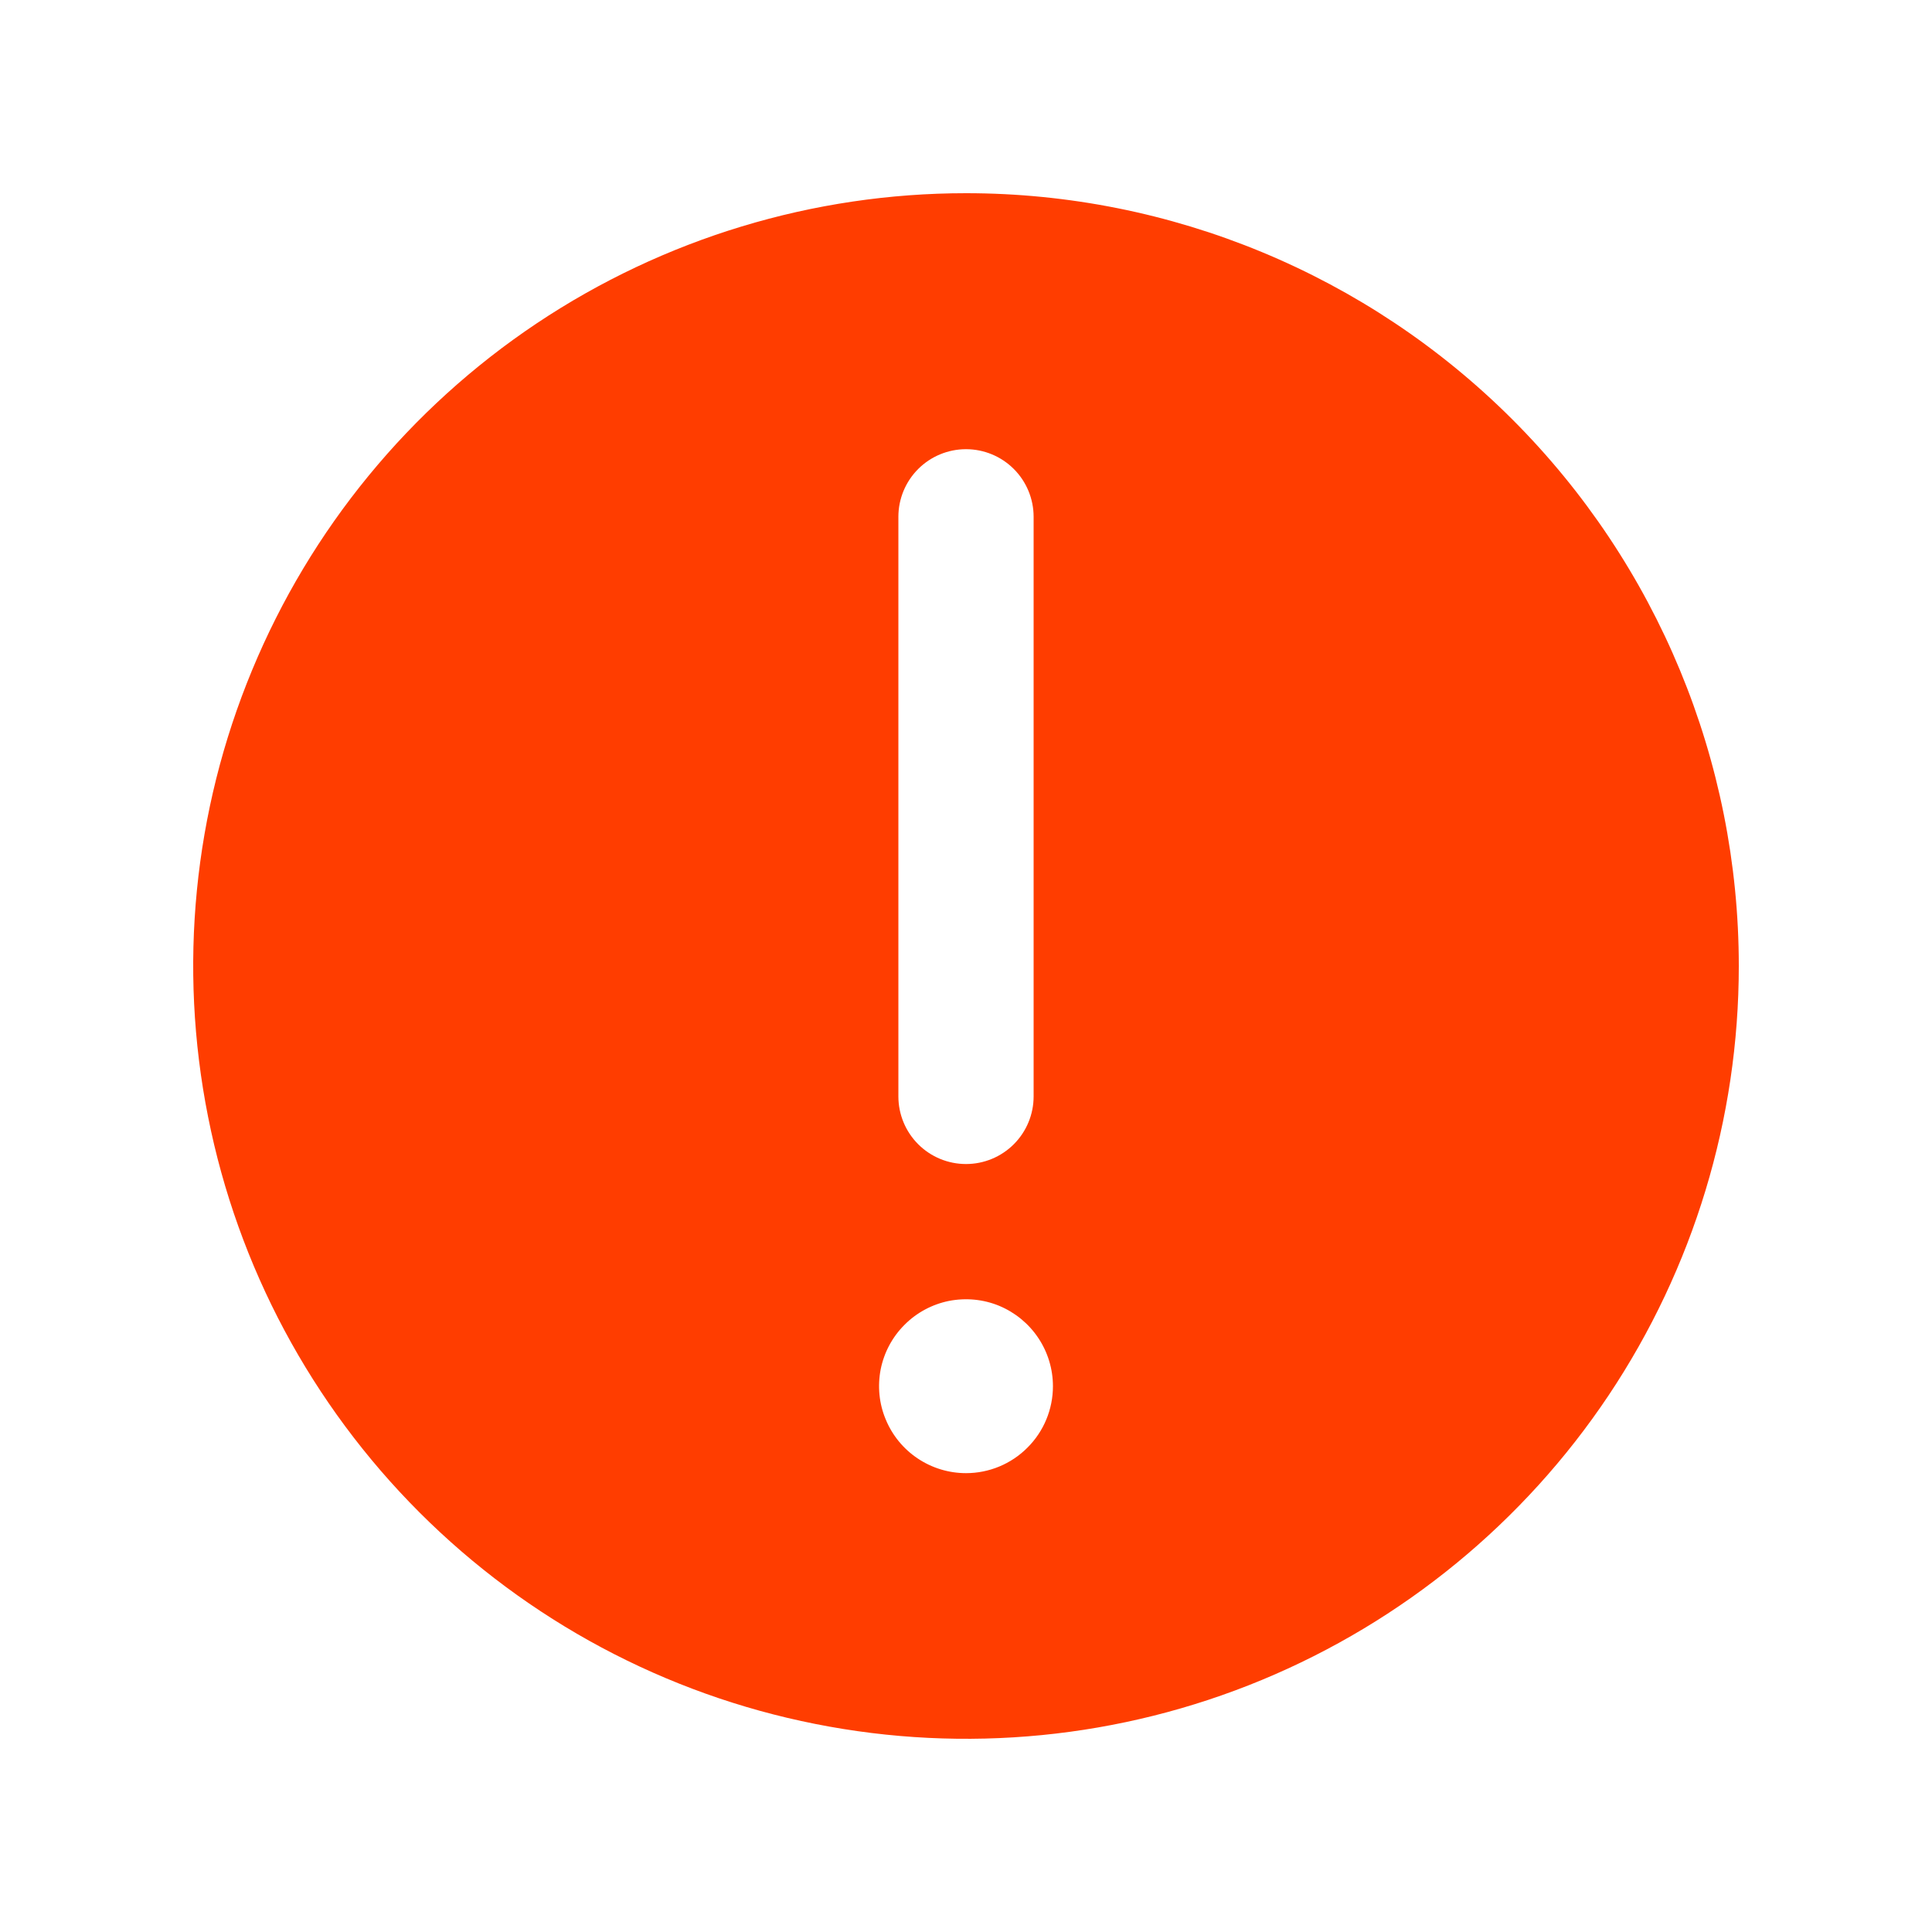 <svg width="20" height="20" viewBox="0 0 20 20" fill="none" xmlns="http://www.w3.org/2000/svg">
<path d="M10 2C8.418 2 6.871 2.469 5.555 3.348C4.24 4.227 3.214 5.477 2.609 6.939C2.003 8.4 1.845 10.009 2.154 11.561C2.462 13.113 3.224 14.538 4.343 15.657C5.462 16.776 6.887 17.538 8.439 17.846C9.991 18.155 11.6 17.997 13.062 17.391C14.523 16.785 15.773 15.76 16.652 14.445C17.531 13.129 18 11.582 18 10C18 7.878 17.157 5.843 15.657 4.343C14.157 2.843 12.122 2 10 2ZM9.3 5.35C9.3 5.164 9.374 4.986 9.505 4.855C9.636 4.724 9.814 4.65 10 4.65C10.186 4.65 10.364 4.724 10.495 4.855C10.626 4.986 10.7 5.164 10.7 5.35V11.35C10.7 11.536 10.626 11.714 10.495 11.845C10.364 11.976 10.186 12.05 10 12.05C9.814 12.05 9.636 11.976 9.505 11.845C9.374 11.714 9.3 11.536 9.3 11.35V5.35ZM10 15.25C9.822 15.25 9.648 15.197 9.5 15.098C9.352 14.999 9.237 14.859 9.169 14.694C9.1 14.53 9.083 14.349 9.117 14.174C9.152 14 9.238 13.839 9.364 13.714C9.489 13.588 9.65 13.502 9.824 13.467C9.999 13.433 10.18 13.45 10.344 13.518C10.509 13.587 10.649 13.702 10.748 13.85C10.847 13.998 10.9 14.172 10.9 14.35C10.9 14.589 10.805 14.818 10.636 14.986C10.468 15.155 10.239 15.25 10 15.25Z" fill="#FF3D00"/>
</svg>